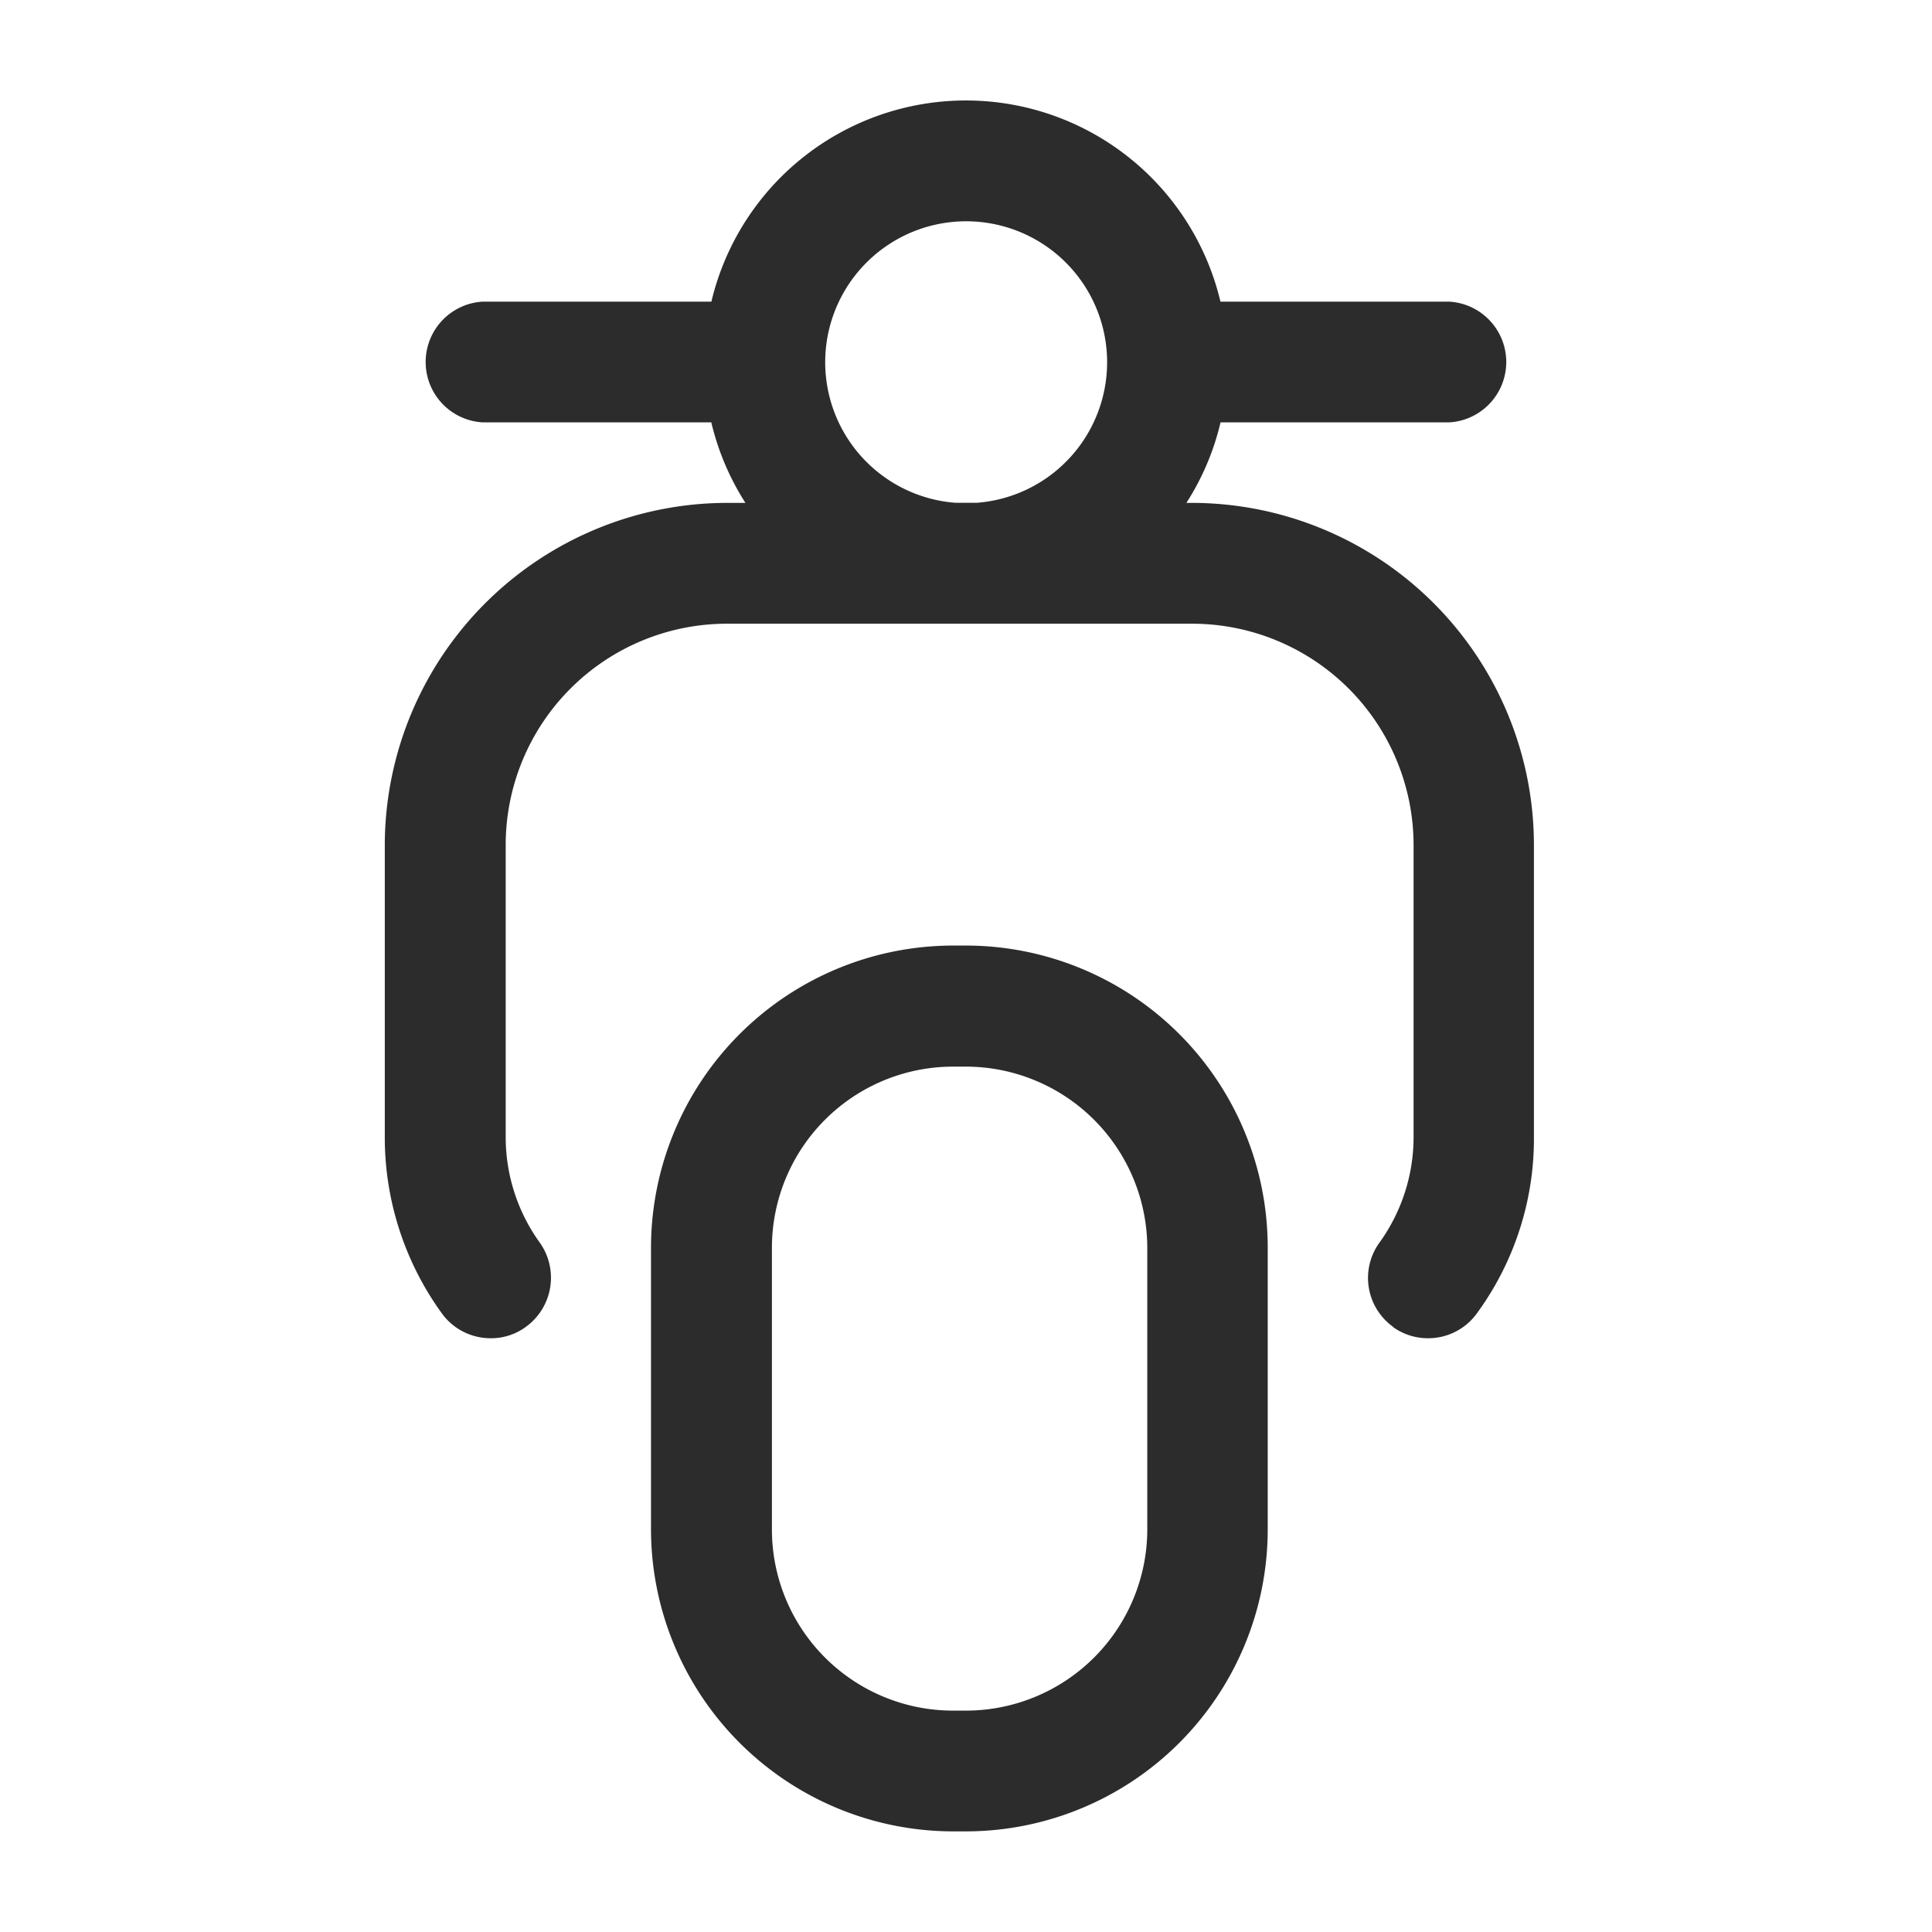 <svg id="Icon_Outline_Motorcycle" data-name="Icon/Outline/Motorcycle" xmlns="http://www.w3.org/2000/svg" width="24" height="24" viewBox="0 0 24 24">
  <rect id="Container" width="24" height="24" fill="none"/>
  <path id="Motorcycle" d="M15376.058,21604.5a3.757,3.757,0,0,1-3.752-3.752v-3.5a3.757,3.757,0,0,1,3.752-3.752h.163a3.752,3.752,0,0,1,3.746,3.752v3.5a3.752,3.752,0,0,1-3.746,3.752Zm-2.25-7.25v3.5a2.251,2.251,0,0,0,2.25,2.25h.163a2.254,2.254,0,0,0,2.25-2.25v-3.5a2.256,2.256,0,0,0-2.25-2.25h-.163A2.252,2.252,0,0,0,15373.808,21597.252Zm7.716.982a.748.748,0,0,1-.168-1.047,2.24,2.24,0,0,0,.423-1.312v-3.627a2.752,2.752,0,0,0-2.749-2.748h-5.78a2.749,2.749,0,0,0-2.749,2.748v3.627a2.24,2.24,0,0,0,.423,1.313.753.753,0,0,1-.173,1.047.725.725,0,0,1-.434.141.746.746,0,0,1-.613-.314,3.725,3.725,0,0,1-.705-2.186v-3.627a4.258,4.258,0,0,1,4.251-4.25h.229a3.237,3.237,0,0,1-.424-1h-2.836a.751.751,0,0,1,0-1.5h2.837a3.25,3.25,0,0,1,6.324,0h2.838a.751.751,0,0,1,0,1.5h-2.837a3.214,3.214,0,0,1-.424,1h.072a4.253,4.253,0,0,1,4.245,4.25v3.627a3.672,3.672,0,0,1-.705,2.186.745.745,0,0,1-.61.314A.737.737,0,0,1,15381.523,21598.234Zm-5.172-10.236a1.751,1.751,0,1,0-.262,0Z" transform="translate(-15364.219 -21581.75)" fill="#2c2c2c"/>
</svg>
